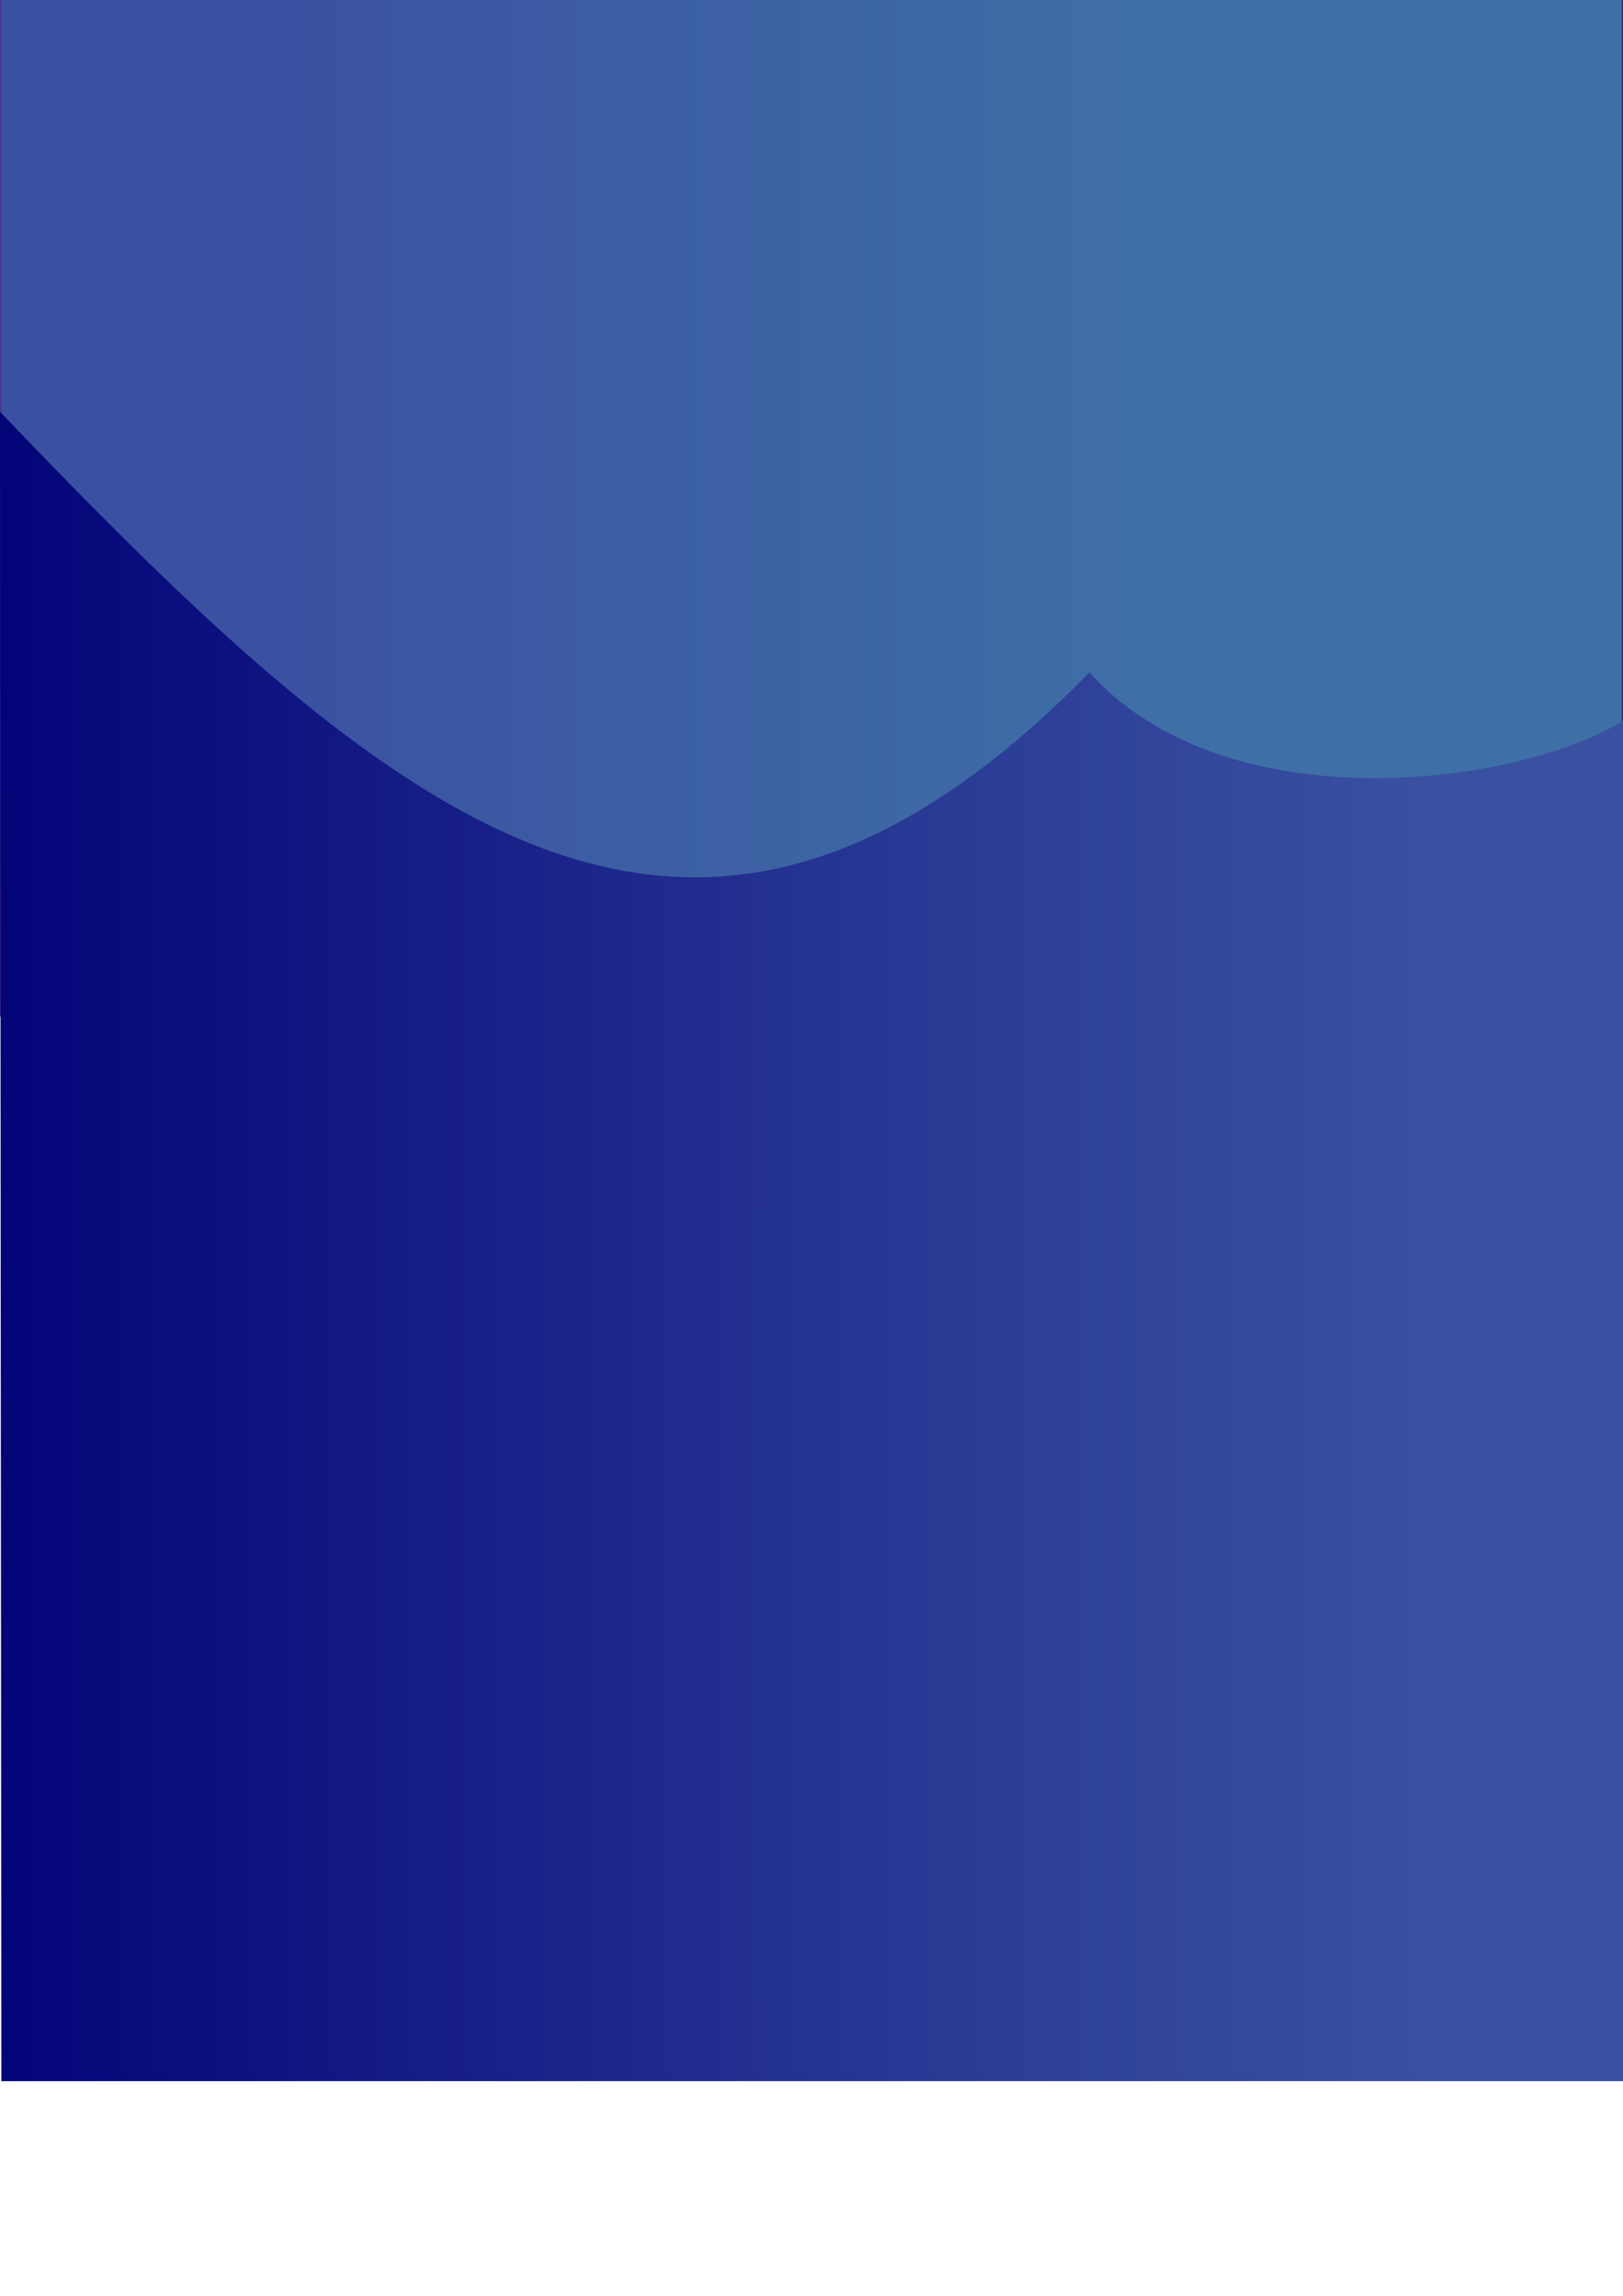 <?xml version="1.0" encoding="utf-8"?>
<!-- Generator: Adobe Illustrator 23.1.0, SVG Export Plug-In . SVG Version: 6.00 Build 0)  -->
<svg version="1.1" id="Calque_1" xmlns="http://www.w3.org/2000/svg" xmlns:xlink="http://www.w3.org/1999/xlink" x="0px" y="0px"
	 viewBox="0 0 595.3 841.9" style="enable-background:new 0 0 595.3 841.9;" xml:space="preserve">
<style type="text/css">
	.st0{fill:url(#SVGID_1_);stroke:url(#SVGID_2_);stroke-miterlimit:10;}
	.st1{fill:#40338B;}
	.st2{fill:url(#SVGID_3_);}
</style>
<g id="Calque_4">
	<linearGradient id="SVGID_1_" gradientUnits="userSpaceOnUse" x1="96.376" y1="180.05" x2="725.653" y2="180.05">
		<stop  offset="0" style="stop-color:#3A51A1"/>
		<stop  offset="0.514" style="stop-color:#3F6FA7"/>
	</linearGradient>
	
		<linearGradient id="SVGID_2_" gradientUnits="userSpaceOnUse" x1="-0.5" y1="663.95" x2="595.8" y2="663.95" gradientTransform="matrix(1 0 0 -1 0 844)">
		<stop  offset="0" style="stop-color:#4F328A"/>
		<stop  offset="1" style="stop-color:#2A3188"/>
	</linearGradient>
	<rect y="-12.2" class="st0" width="595.3" height="384.5"/>
</g>
<g>
	<path class="st1" d="M370,430.8"/>
	<path class="st1" d="M-47.9,170.8"/>
	<linearGradient id="SVGID_3_" gradientUnits="userSpaceOnUse" x1="0" y1="457.1" x2="609.039" y2="457.1">
		<stop  offset="0" style="stop-color:#030478"/>
		<stop  offset="0" style="stop-color:#030478"/>
		<stop  offset="1.310839e-02" style="stop-color:#040579"/>
		<stop  offset="0.584" style="stop-color:#2B3C96"/>
		<stop  offset="0.86" style="stop-color:#3A51A1"/>
	</linearGradient>
	<path class="st2" d="M0,151c144.5,151.1,254,244.3,399.6,95.6c64.6,71.6,221.5,27.8,208.7-2.8l-4.9,206.1l-7.7,313.3H0.5L0,151z"/>
</g>
<g id="Calque_3">
</g>
</svg>
